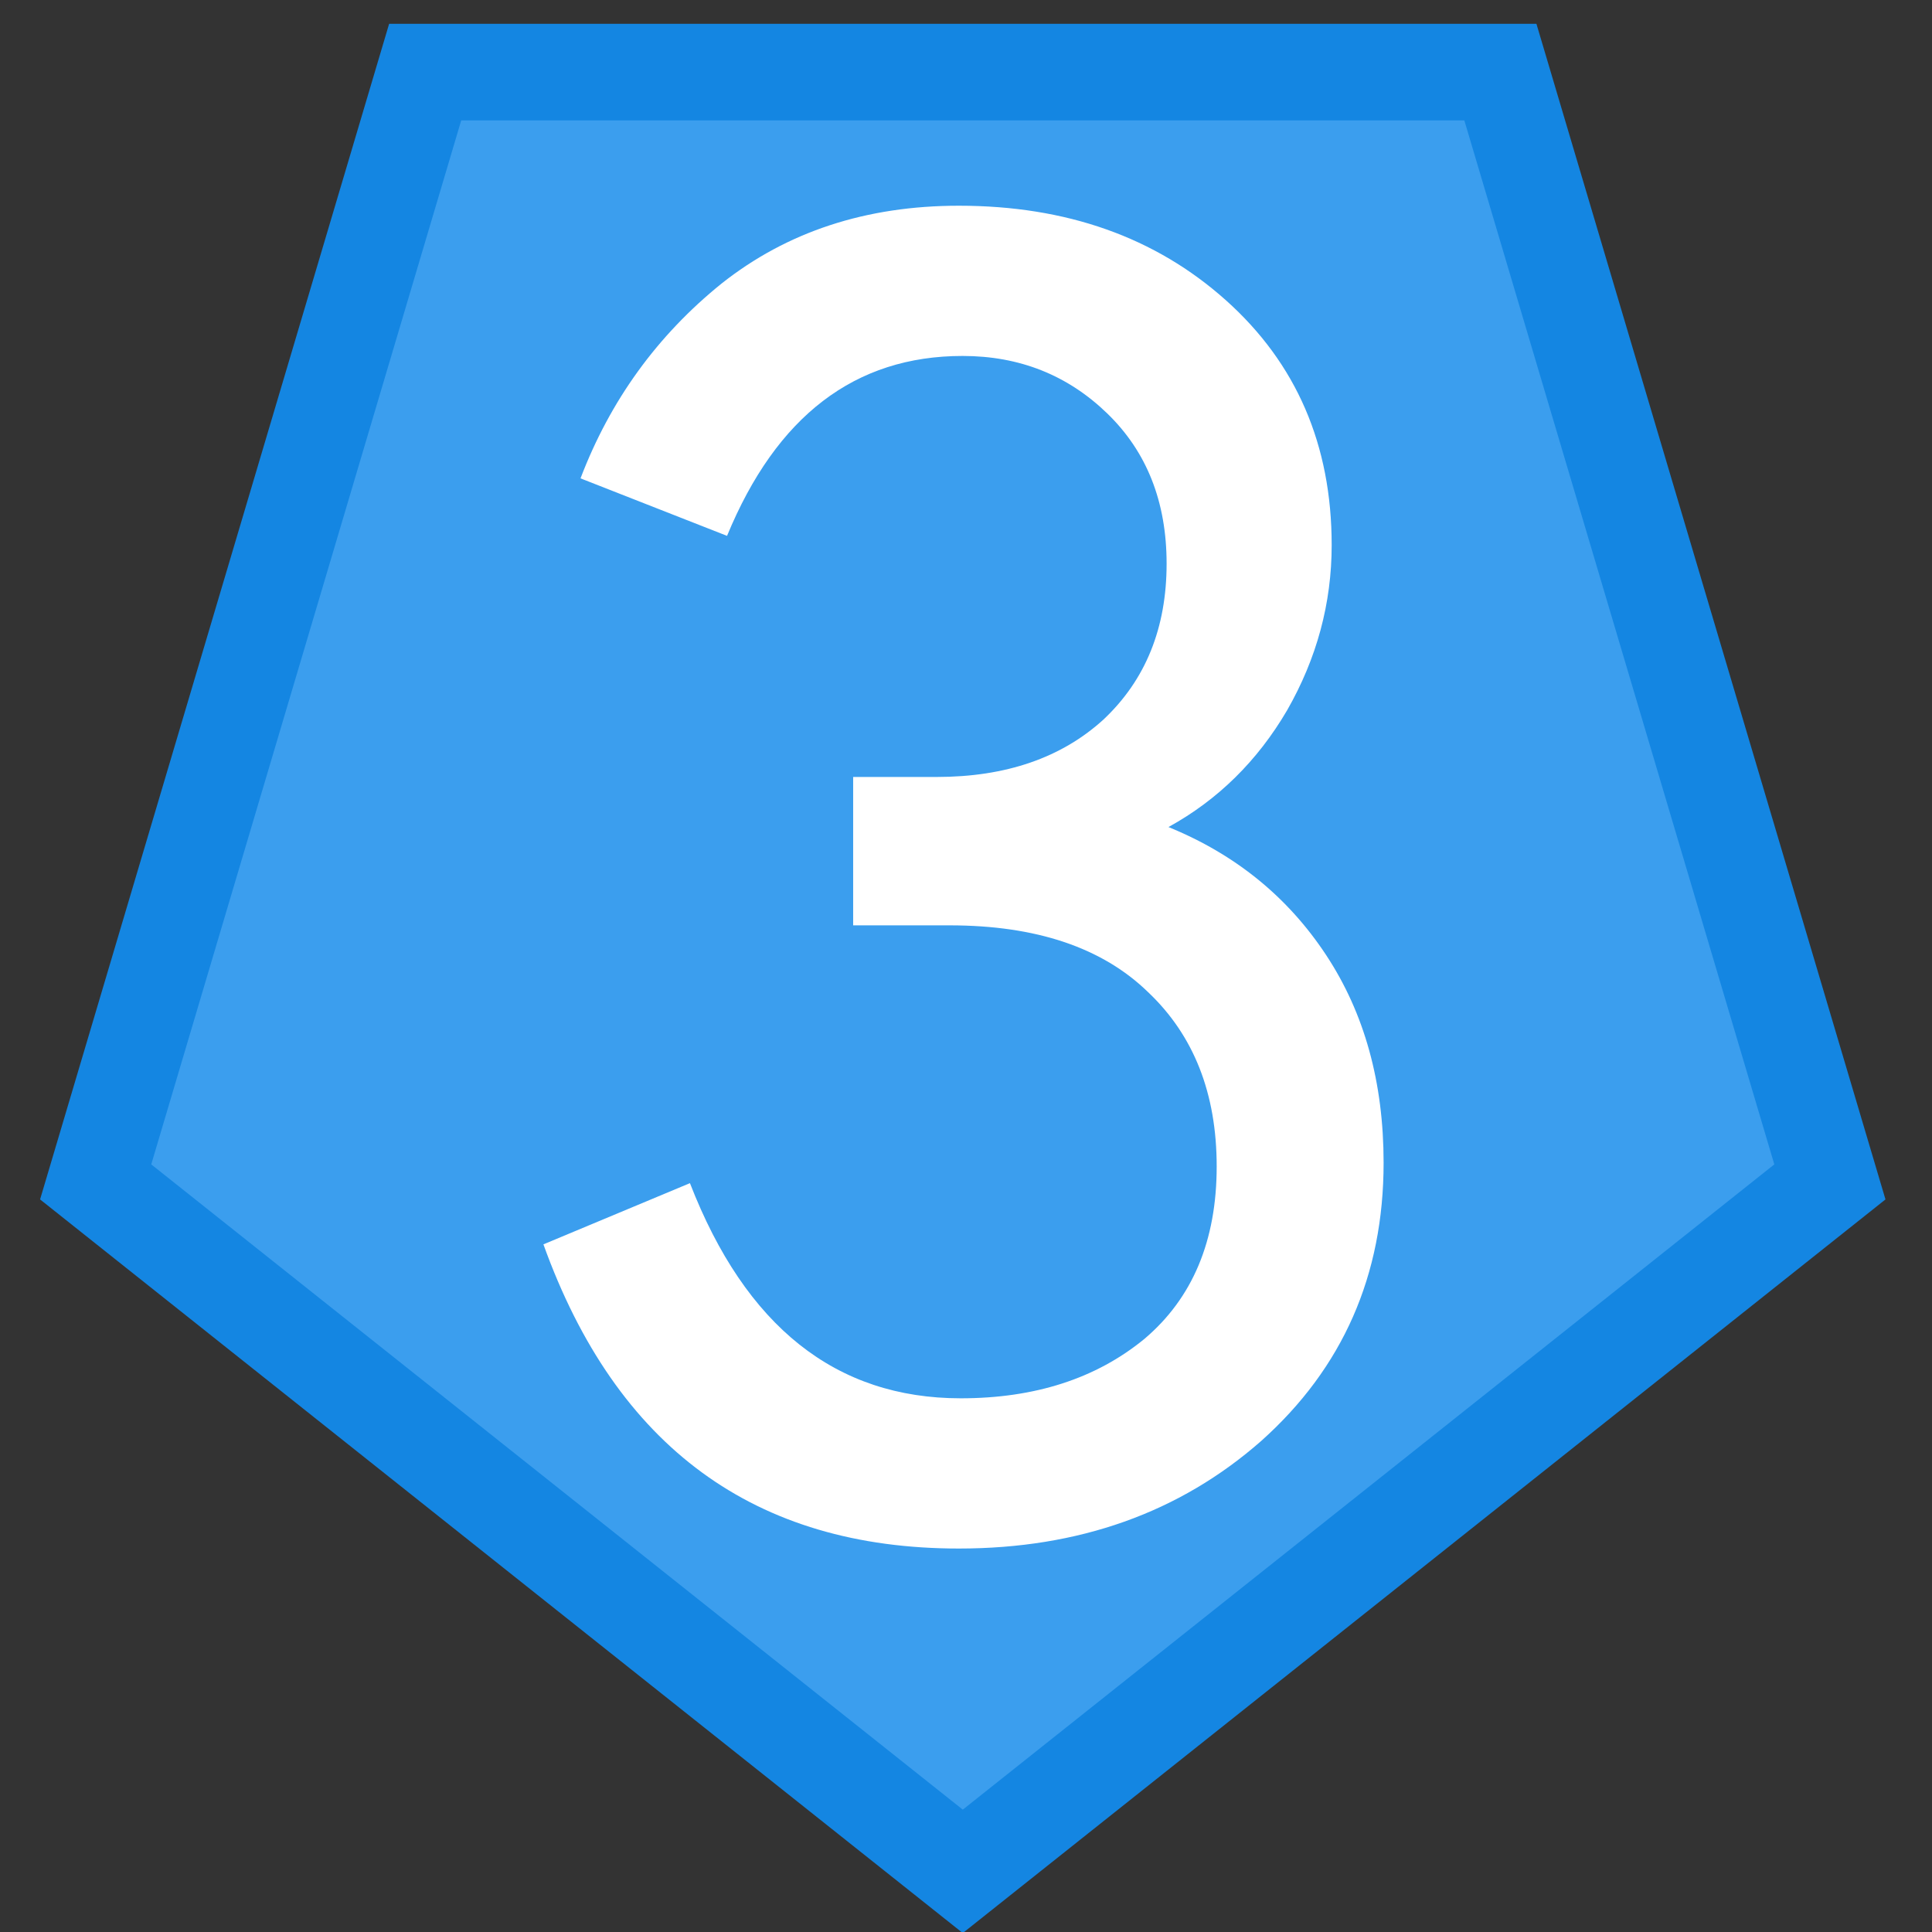<svg xmlns="http://www.w3.org/2000/svg" width="300" height="300" fill="none">
  <rect width="100%" height="100%" fill="#333333" stroke="none"/>
  <g clip-path="url(#a)">
    <path fill="#3B9EEE" stroke="#1486E2" stroke-width="15" d="m144.832 286.871 4.668 3.711 4.668-3.711 126.015-100.193 3.963-3.151-1.441-4.854-48.134-162.115-1.593-5.365H66.022l-1.593 5.365L16.295 178.673l-1.441 4.854 3.963 3.151L144.832 286.871Z"/>
    <path fill="#fff" d="M148.894 240.456c-31.68 0-53.184-15.744-64.512-47.232l22.752-9.504c8.64 22.272 22.656 33.408 42.048 33.408 11.52 0 21.024-3.072 28.512-9.216 7.488-6.336 11.232-15.264 11.232-26.784 0-11.328-3.552-20.352-10.656-27.072-7.104-6.912-17.376-10.368-30.816-10.368h-14.976v-23.04h12.96c10.752 0 19.392-2.976 25.92-8.928 6.528-6.144 9.792-14.208 9.792-24.192 0-9.6-3.072-17.376-9.216-23.328-6.144-5.952-13.632-8.928-22.464-8.928-16.704 0-28.896 9.312-36.576 27.936L90.142 74.28c4.608-12.096 11.904-22.176 21.888-30.24 10.176-8.064 22.464-12.096 36.864-12.096 16.704 0 30.528 4.896 41.472 14.688 10.944 9.792 16.416 22.464 16.416 38.016 0 9.024-2.304 17.568-6.912 25.632-4.608 7.872-10.752 13.92-18.432 18.144 10.368 4.224 18.528 10.848 24.48 19.872 5.952 9.024 8.928 19.776 8.928 32.256 0 17.472-6.336 31.872-19.008 43.2-12.672 11.136-28.32 16.704-46.944 16.704Z"/>
  </g>
</svg>
